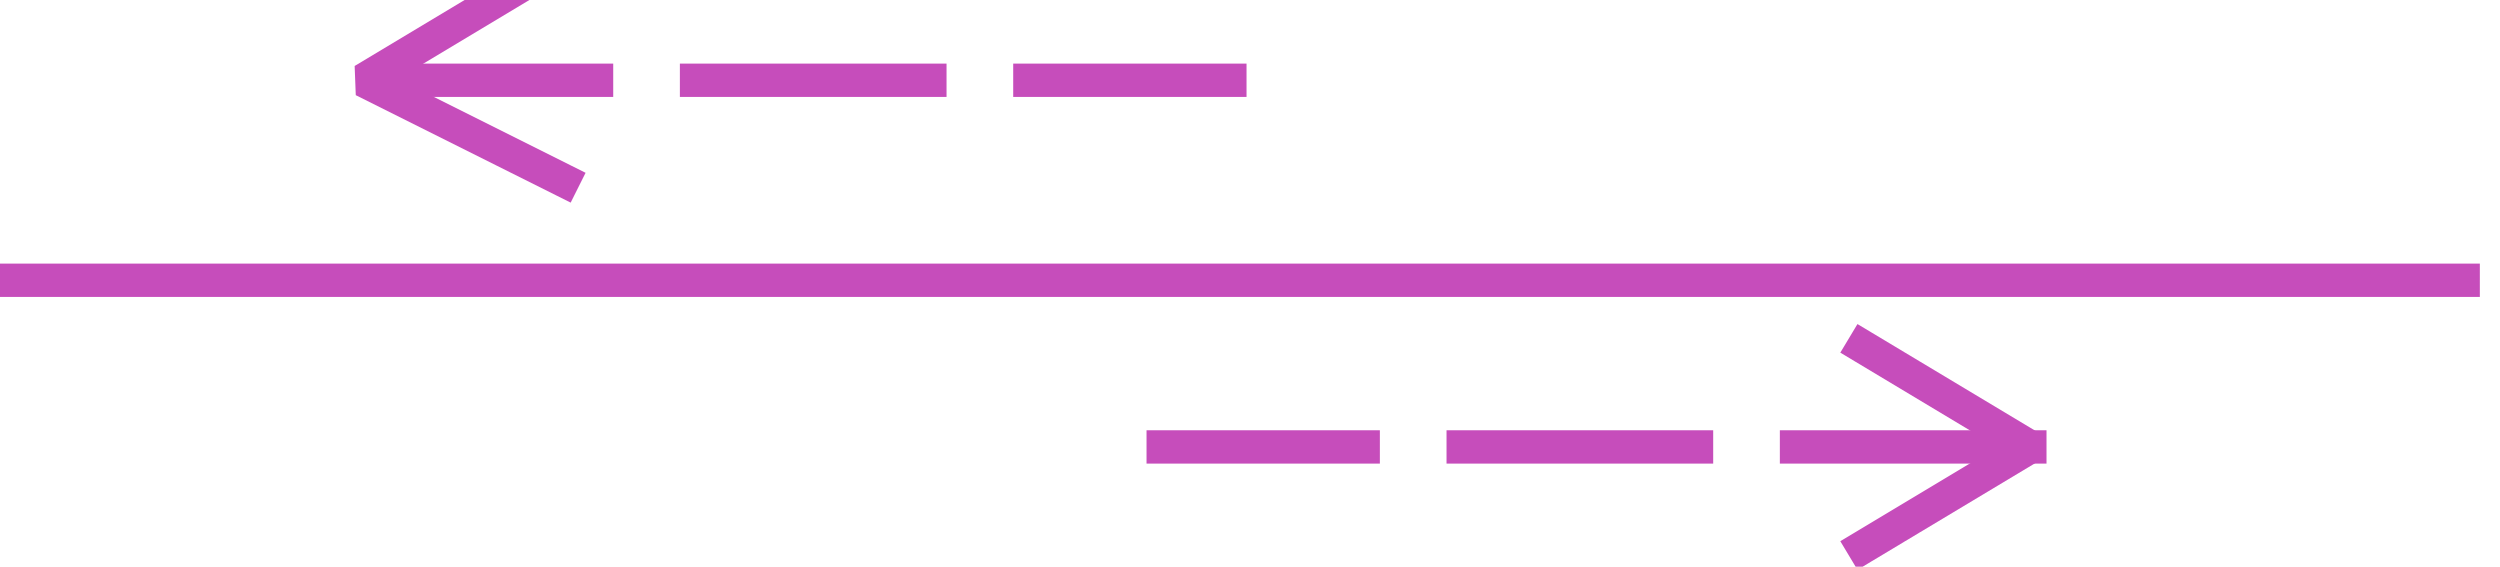<?xml version="1.0" encoding="UTF-8" standalone="no"?>
<svg width="26.458mm" height="5.997mm"
 viewBox="0 0 75 17"
 xmlns="http://www.w3.org/2000/svg" xmlns:xlink="http://www.w3.org/1999/xlink"  version="1.2" baseProfile="tiny">
<title>RCRTCL13</title>
<desc>regulated two-way recommended route centreline, based on fixed-marks</desc>
<defs>
</defs>
<g fill="none" stroke="black" vector-effect="non-scaling-stroke" stroke-width="1" fill-rule="evenodd" stroke-linecap="square" stroke-linejoin="bevel" >

<g fill="none" stroke="#c64dbb" stroke-opacity="1" stroke-width="1" stroke-linecap="square" stroke-linejoin="bevel" transform="matrix(1,0,0,1,0,0)"
font-family="Sans" font-size="10" font-weight="400" font-style="normal" 
>
<path fill-rule="evenodd" d="M-0.104,8.408 L73.896,8.408"/>
<path fill-rule="evenodd" d="M15.896,-0.592 L10.896,2.408 L16.896,5.408"/>
<path fill-rule="evenodd" d="M55.896,10.408 L60.896,13.408 L55.896,16.408"/>
<path fill-rule="evenodd" d="M34.896,13.408 L40.896,13.408"/>
<path fill-rule="evenodd" d="M43.896,13.408 L50.896,13.408"/>
<path fill-rule="evenodd" d="M53.896,13.408 L60.896,13.408"/>
<path fill-rule="evenodd" d="M11.896,2.408 L17.896,2.408"/>
<path fill-rule="evenodd" d="M20.896,2.408 L27.896,2.408"/>
<path fill-rule="evenodd" d="M30.896,2.408 L36.896,2.408"/>
</g>
</g>
</svg>
